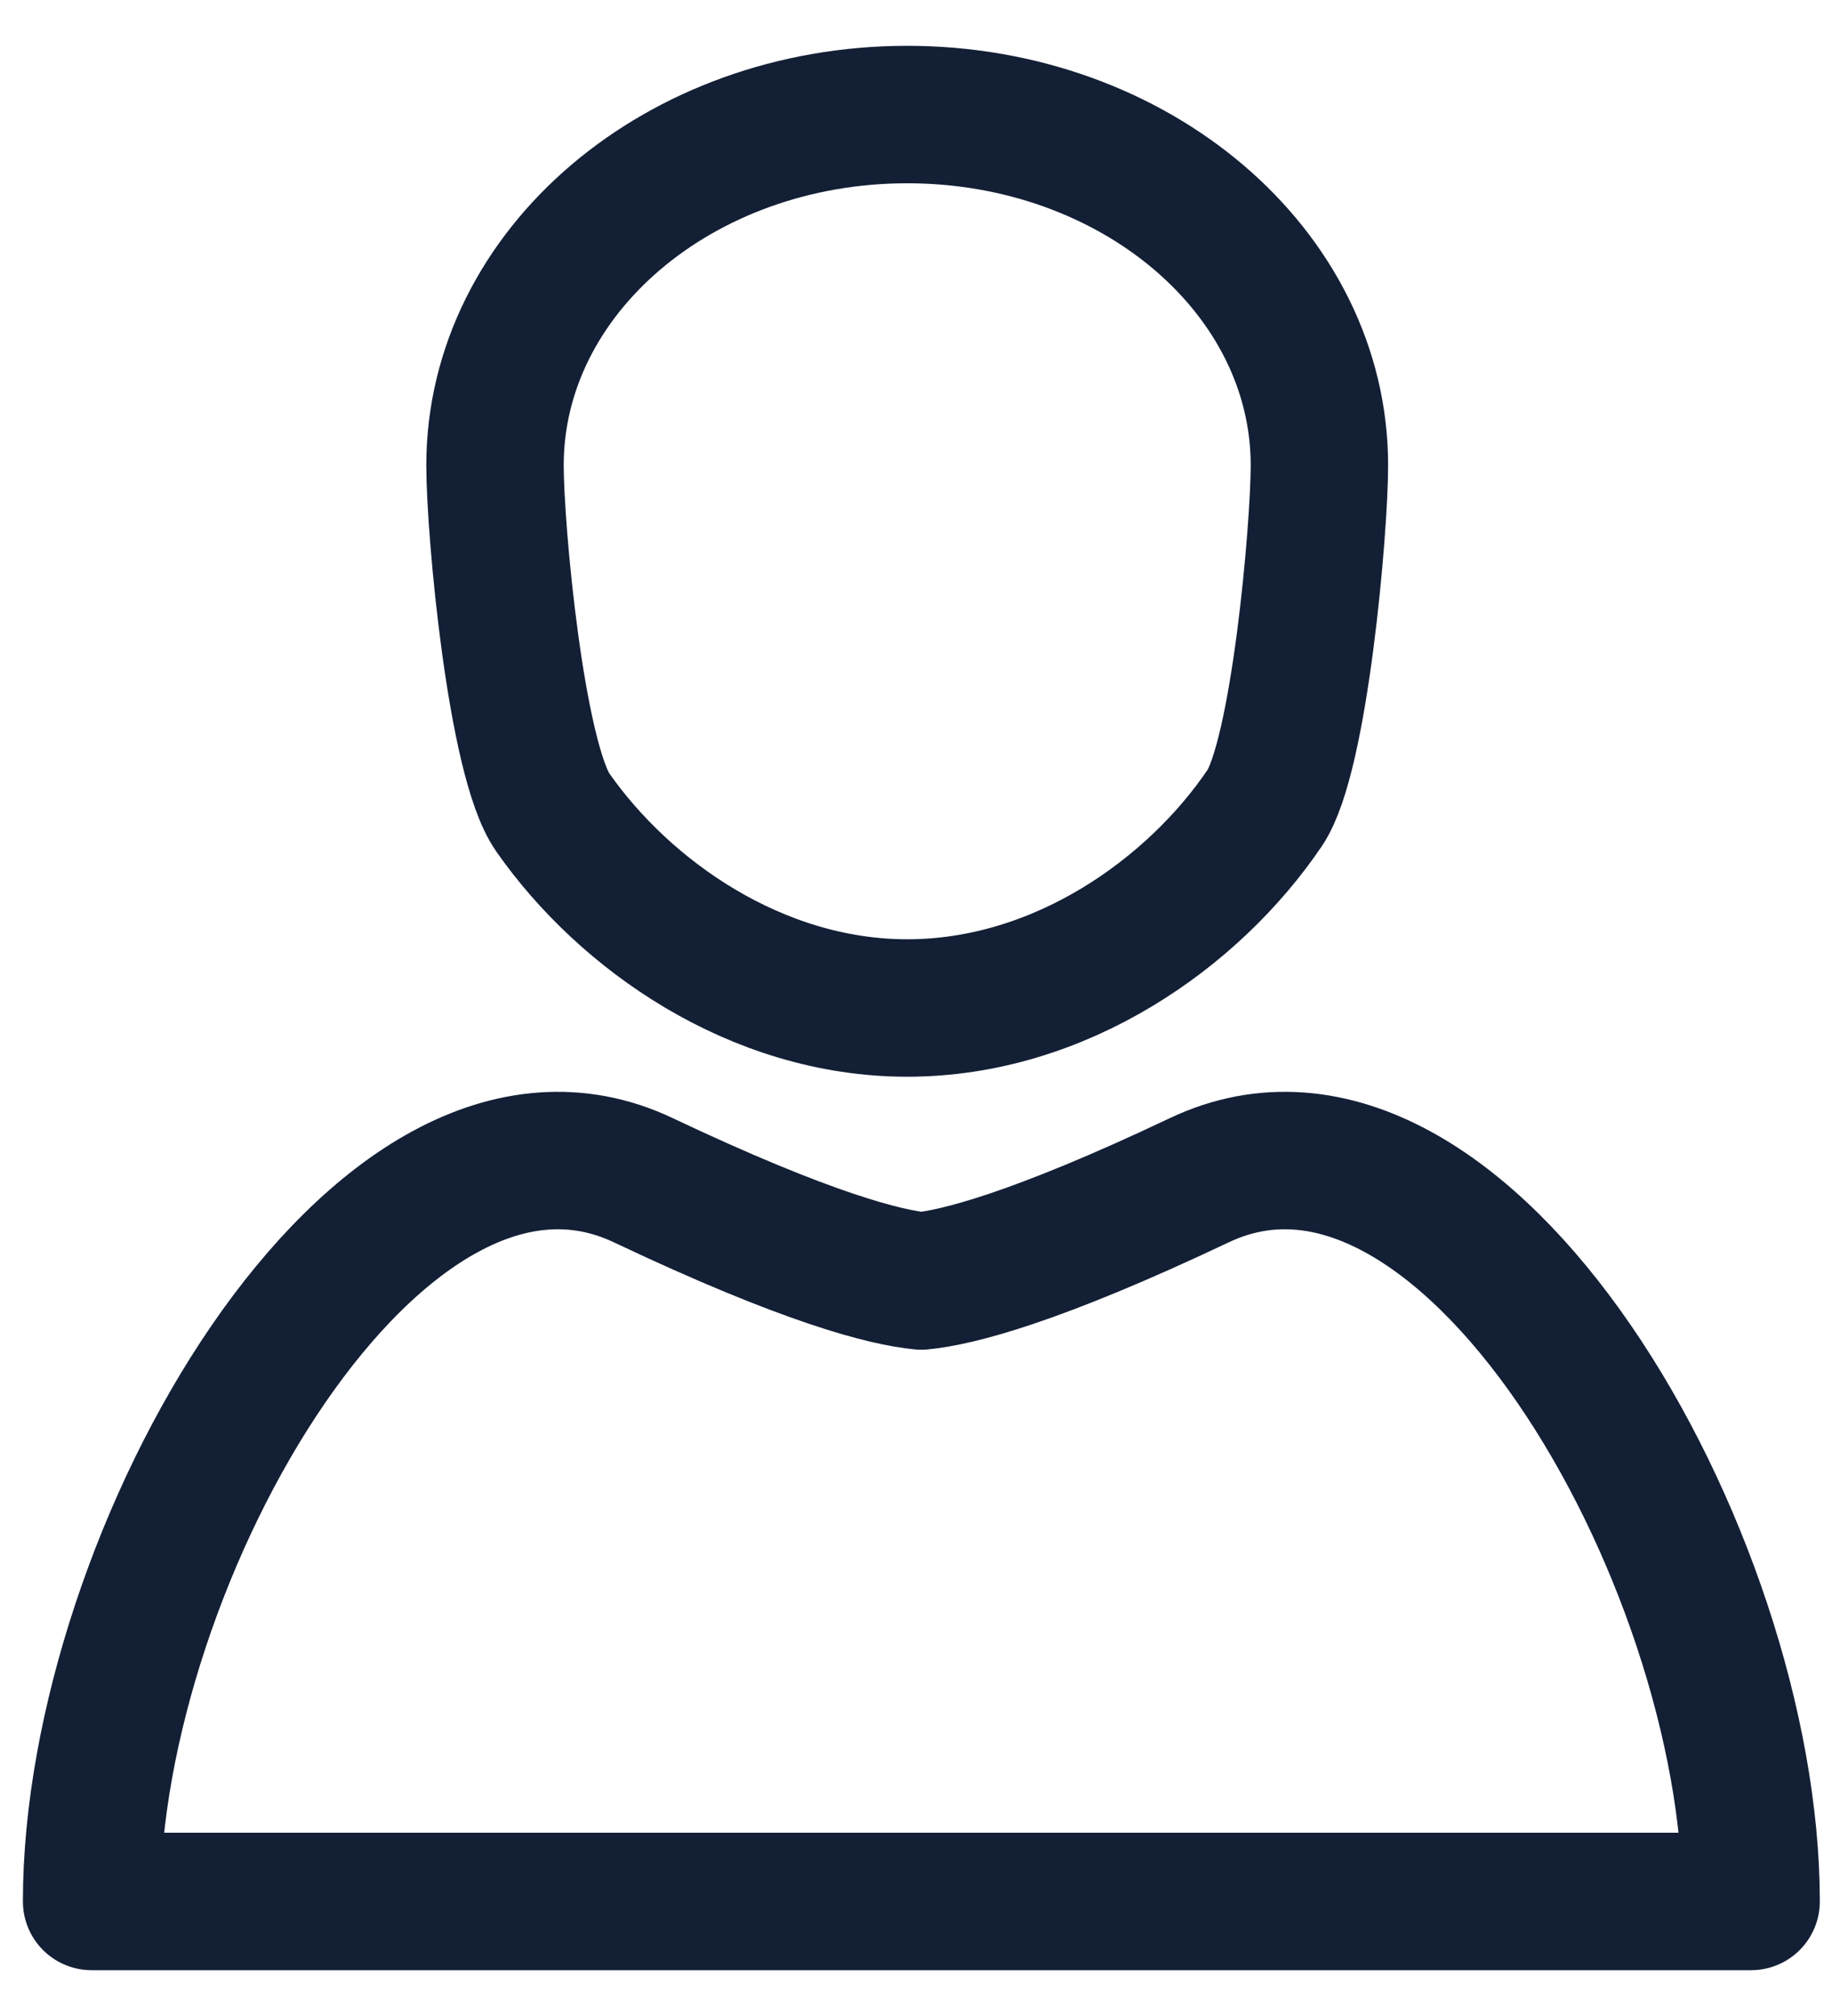 <svg width="20" height="22" viewBox="0 0 20 22" fill="none" xmlns="http://www.w3.org/2000/svg">
<path d="M13.807 8.817C14.187 8.256 14.404 5.772 14.404 5.078C14.404 2.964 12.389 1.25 9.904 1.25C7.419 1.25 5.404 2.964 5.404 5.078C5.404 5.793 5.634 8.293 6.035 8.866C6.819 9.987 8.259 11 9.904 11C11.574 11 13.03 9.965 13.807 8.817Z" stroke="#131F35" stroke-width="1.5" stroke-linejoin="round"/>
<path d="M13.094 12.879C11.29 13.734 10.443 13.942 10.058 13.979C9.673 13.942 8.826 13.734 7.022 12.879C4.135 11.513 1 16.98 1 20.75C2.251 20.75 8.391 20.75 10.009 20.75C10.043 20.75 10.078 20.75 10.108 20.75C11.726 20.75 17.867 20.75 19.117 20.75C19.116 16.98 15.98 11.513 13.094 12.879Z" stroke="#131F35" stroke-width="1.5" stroke-linejoin="round"/>
</svg>
